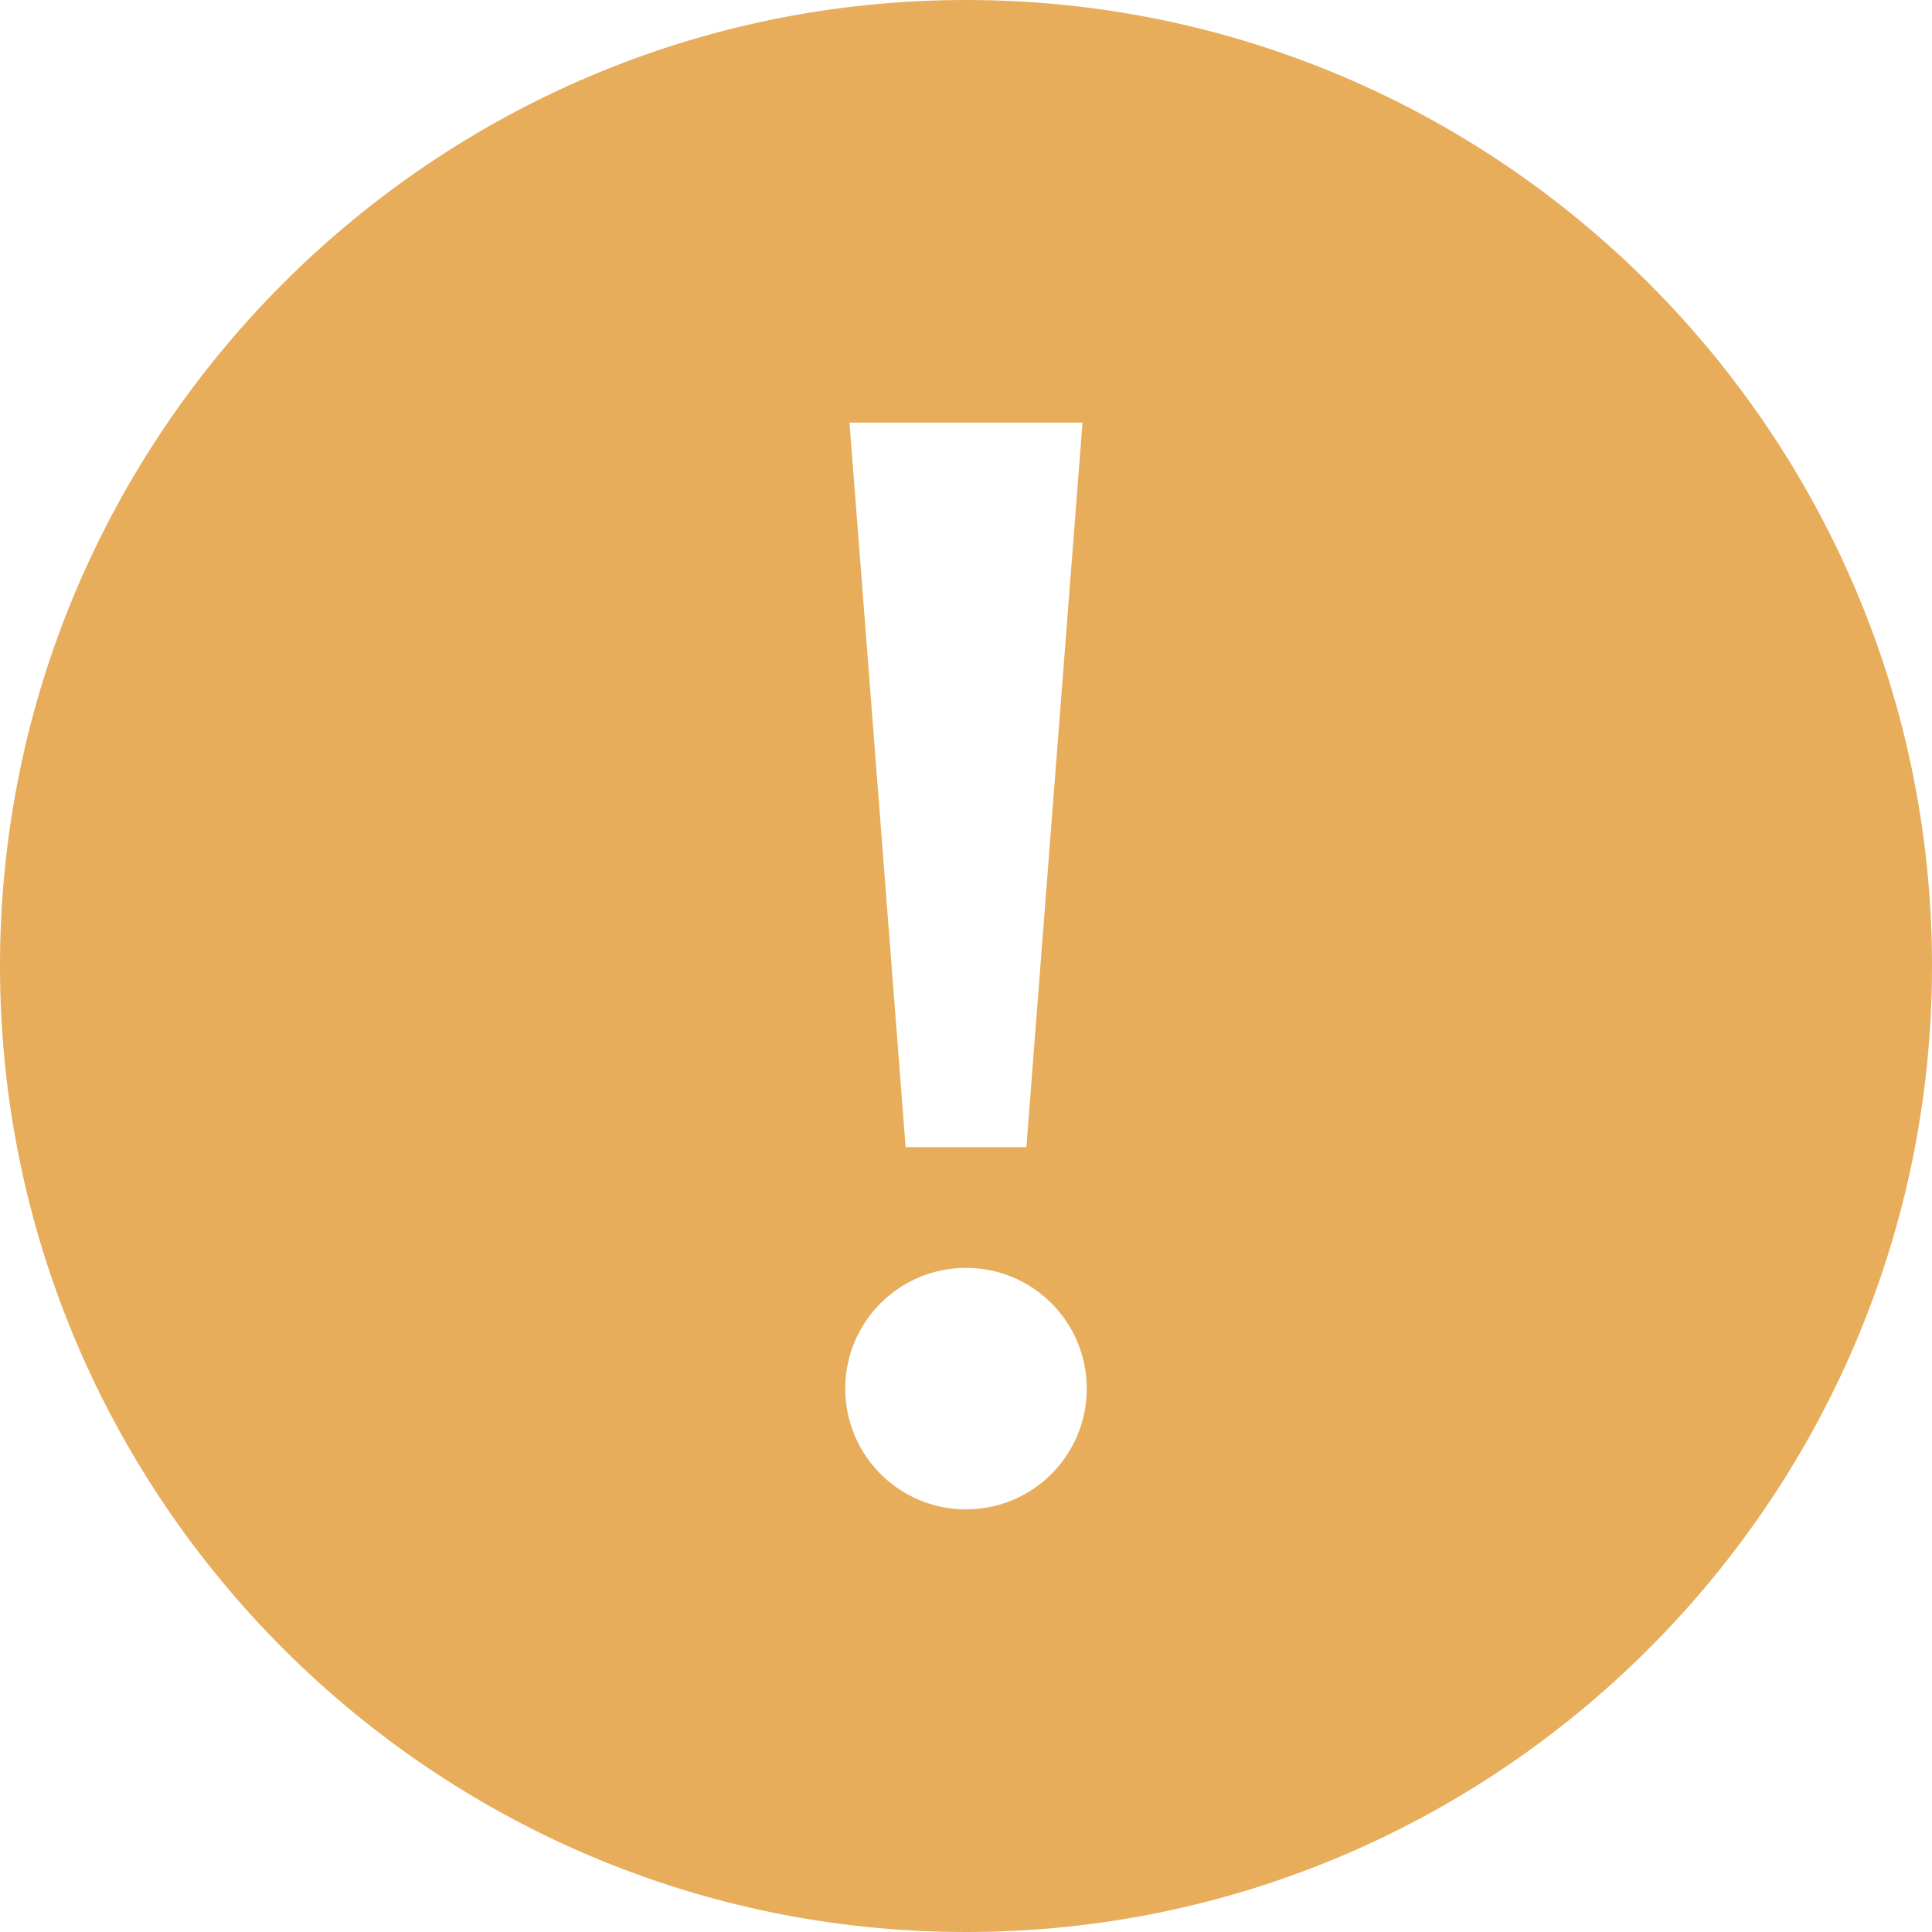 <svg width="20" height="20" viewBox="0 0 20 20" fill="none" xmlns="http://www.w3.org/2000/svg">
<g clip-path="url(#clip0_416_60084)">
<path d="M10 0C4.486 0 0 4.486 0 10C0 15.514 4.486 20 10 20C15.514 20 20 15.514 20 10C20 4.486 15.514 0 10 0ZM11.206 4.375L10.625 11.875H9.375L8.794 4.375H11.206ZM10 15.625C9.309 15.625 8.75 15.066 8.75 14.375C8.75 13.684 9.309 13.125 10 13.125C10.691 13.125 11.25 13.684 11.25 14.375C11.25 15.066 10.691 15.625 10 15.625Z" fill="#E7AD5A"/>
</g>
<defs>
<clipPath id="clip0_416_60084">
<rect width="20" height="20" fill="white"/>
</clipPath>
</defs>
</svg>
